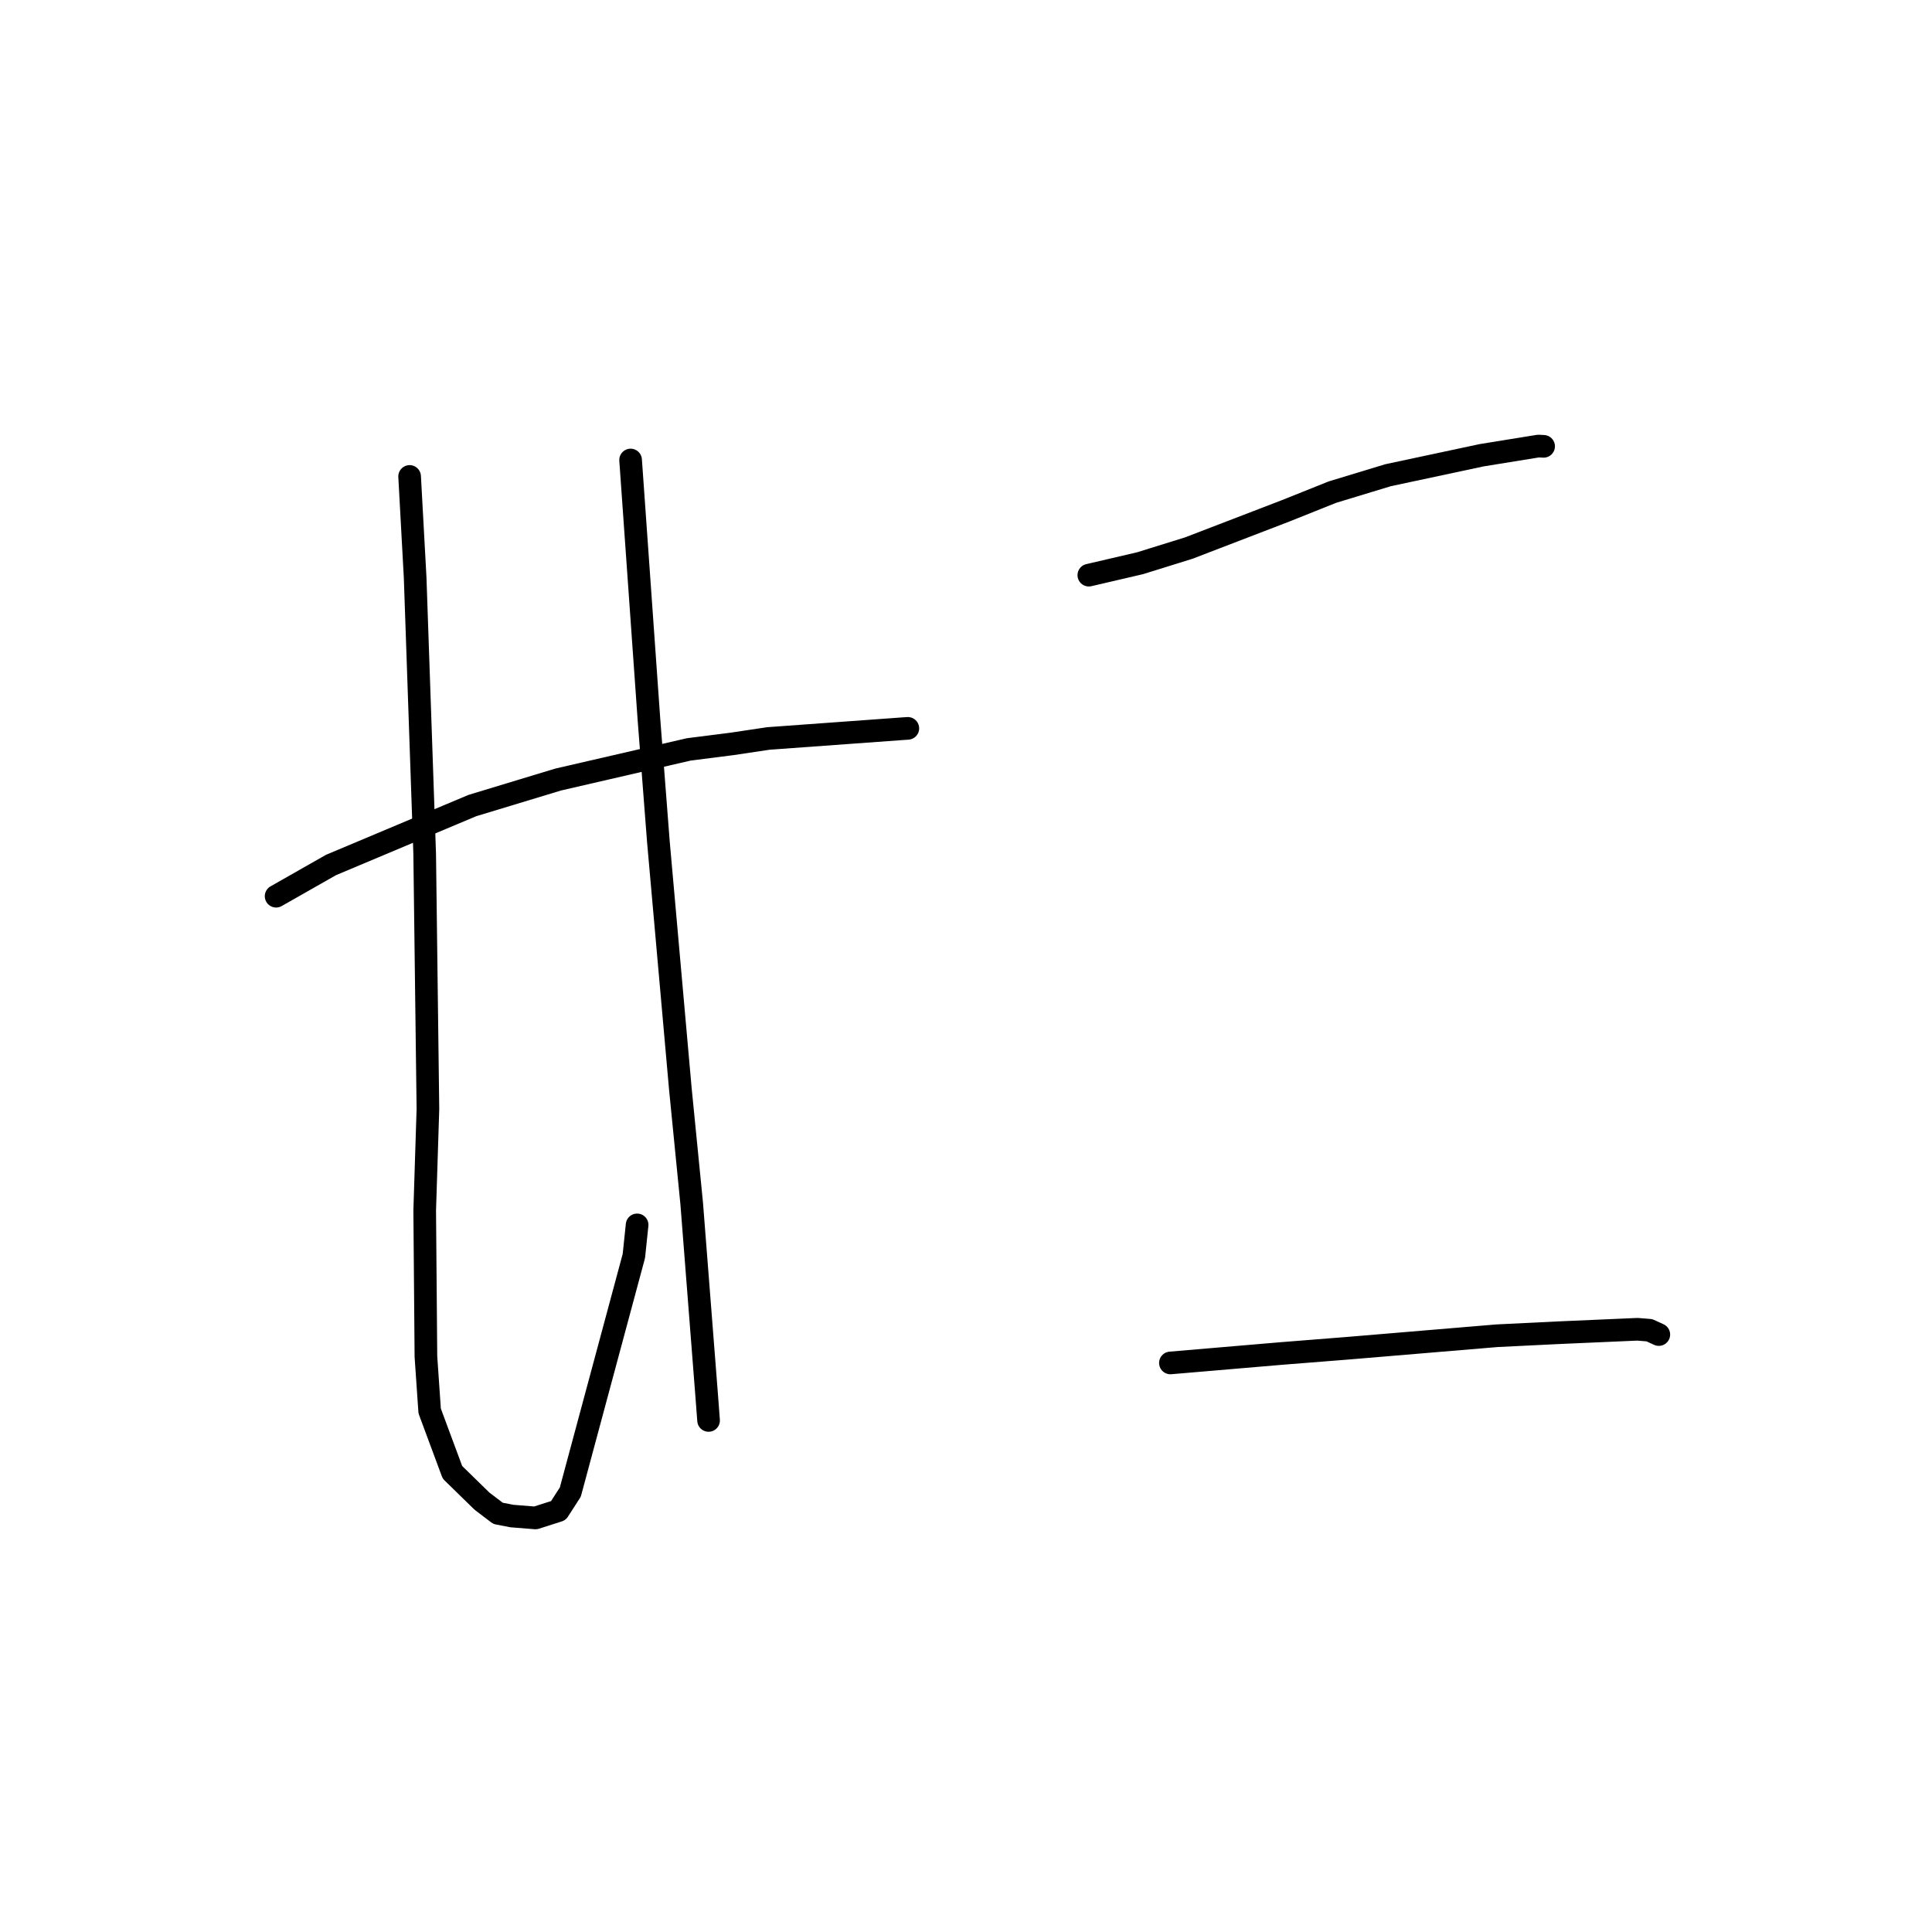 <?xml version="1.0" standalone="no"?>
    <svg width="256" height="256" xmlns="http://www.w3.org/2000/svg" version="1.1">
    <polyline stroke="black" stroke-width="3" stroke-linecap="round" fill="transparent" stroke-linejoin="round" points="36.586 118.752 43.856 114.617 62.59 106.74 73.949 103.296 91.268 99.299 97.008 98.57 101.798 97.852 119.691 96.552 120.254 96.515 120.293 96.512 " />
        <polyline stroke="black" stroke-width="3" stroke-linecap="round" fill="transparent" stroke-linejoin="round" points="54.277 63.131 55.009 76.527 56.273 113.144 56.702 146.938 56.275 160.401 56.437 179.751 56.933 186.962 59.952 195.091 63.867 198.913 65.992 200.528 67.838 200.885 70.954 201.134 73.987 200.165 75.57 197.708 83.99 166.424 84.421 162.303 " />
        <polyline stroke="black" stroke-width="3" stroke-linecap="round" fill="transparent" stroke-linejoin="round" points="83.558 60.953 85.986 95.291 87.238 111.509 90.151 144.288 91.656 159.492 93.597 184.363 93.89 188.216 " />
        <polyline stroke="black" stroke-width="3" stroke-linecap="round" fill="transparent" stroke-linejoin="round" points="144.275 76.211 151.054 74.633 157.52 72.622 170.263 67.723 176.545 65.21 183.908 62.973 196.327 60.322 203.849 59.105 204.481 59.138 204.526 59.14 204.538 59.141 " />
        <polyline stroke="black" stroke-width="3" stroke-linecap="round" fill="transparent" stroke-linejoin="round" points="155.086 180.597 169.765 179.347 178.684 178.64 198.357 176.992 206.423 176.597 216.965 176.135 218.556 176.264 219.784 176.827 219.802 176.835 " />
        </svg>